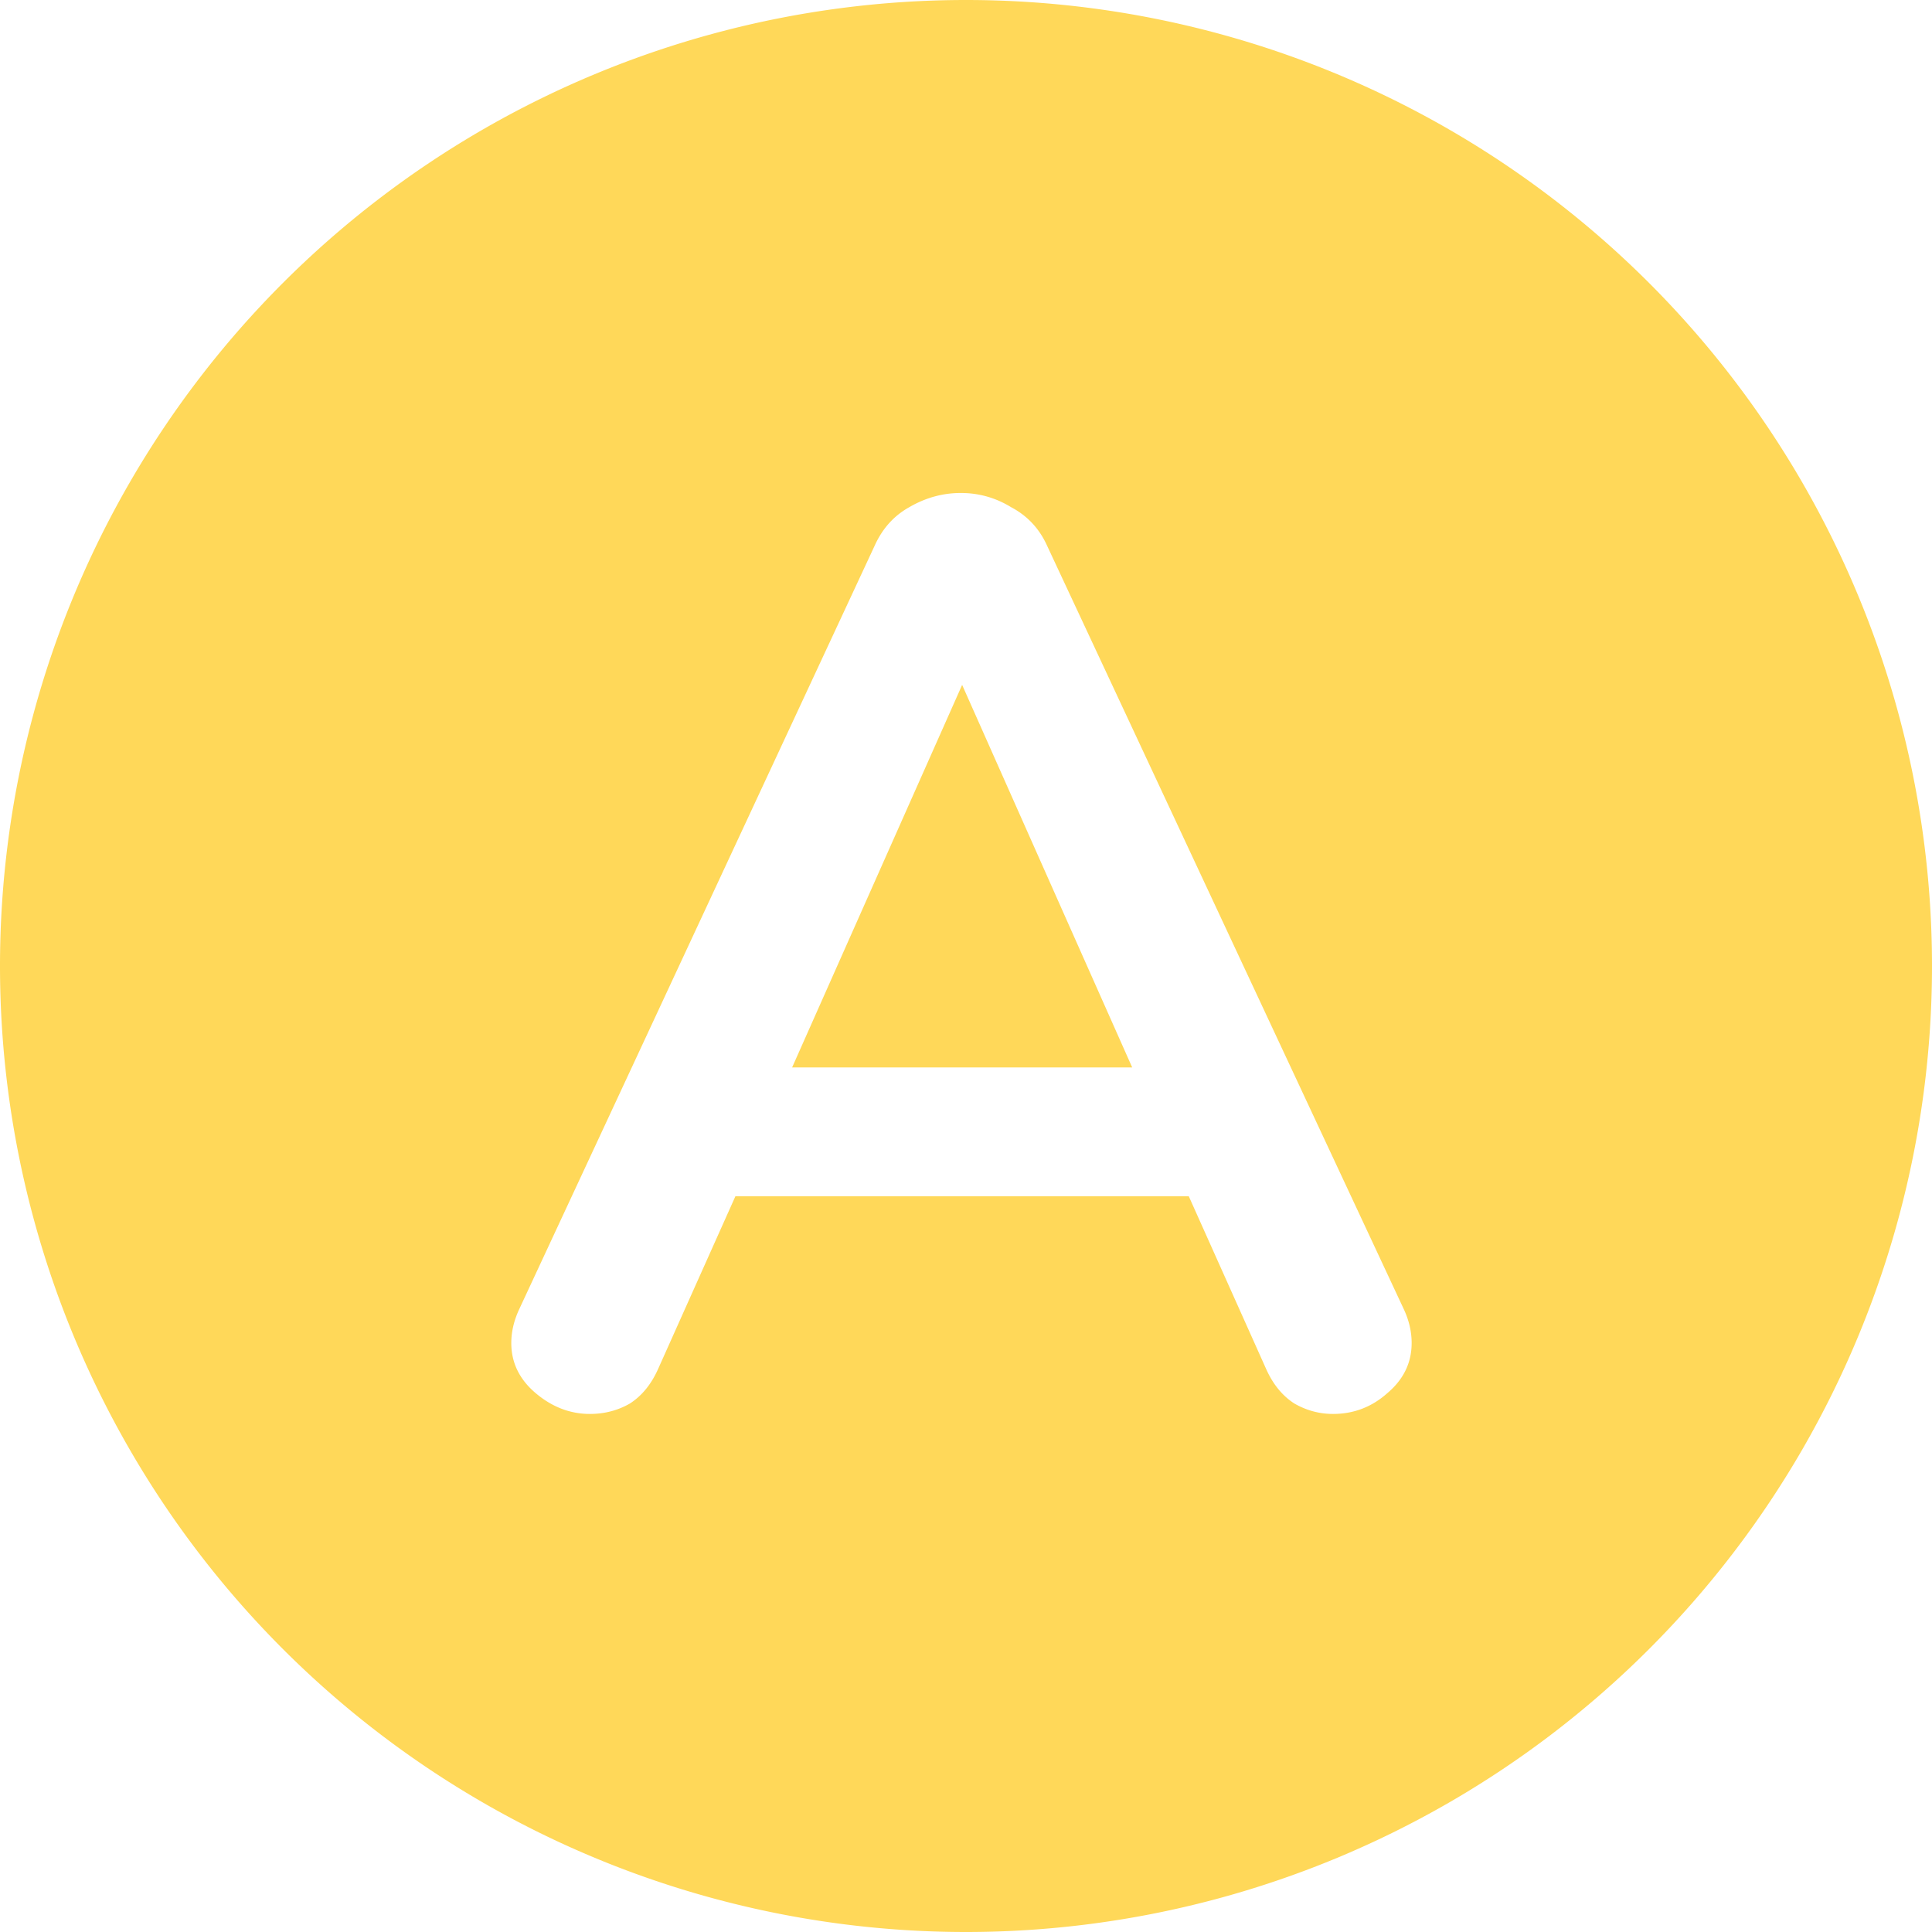 <svg xmlns="http://www.w3.org/2000/svg" version="1.1" viewBox="0 0 48 48" fill="#FFD859">
  <path d="M 24 0 A 24 24 0 0 0 0 24 A 24 24 0 0 0 24 48 A 24 24 0 0 0 48 24 A 24 24 0 0 0 24 0 z M 23.871 12.248 C 24.319 12.248 24.735 12.365 25.119 12.6 C 25.524 12.813 25.824 13.134 26.016 13.561 L 34.881 32.535 C 35.009 32.812 35.072 33.09 35.072 33.367 C 35.072 33.858 34.87 34.274 34.465 34.615 C 34.081 34.957 33.631 35.129 33.119 35.129 C 32.778 35.129 32.459 35.042 32.16 34.871 C 31.861 34.679 31.626 34.392 31.455 34.008 L 29.535 29.721 L 18.271 29.721 L 16.352 34.008 C 16.181 34.392 15.947 34.679 15.648 34.871 C 15.35 35.042 15.019 35.129 14.656 35.129 C 14.166 35.129 13.718 34.957 13.312 34.615 C 12.907 34.274 12.703 33.858 12.703 33.367 C 12.703 33.09 12.768 32.812 12.896 32.535 L 21.729 13.561 C 21.921 13.134 22.208 12.813 22.592 12.6 C 22.997 12.365 23.423 12.248 23.871 12.248 z M 23.904 17.016 L 19.68 26.52 L 28.129 26.52 L 23.904 17.016 z " />
</svg>
